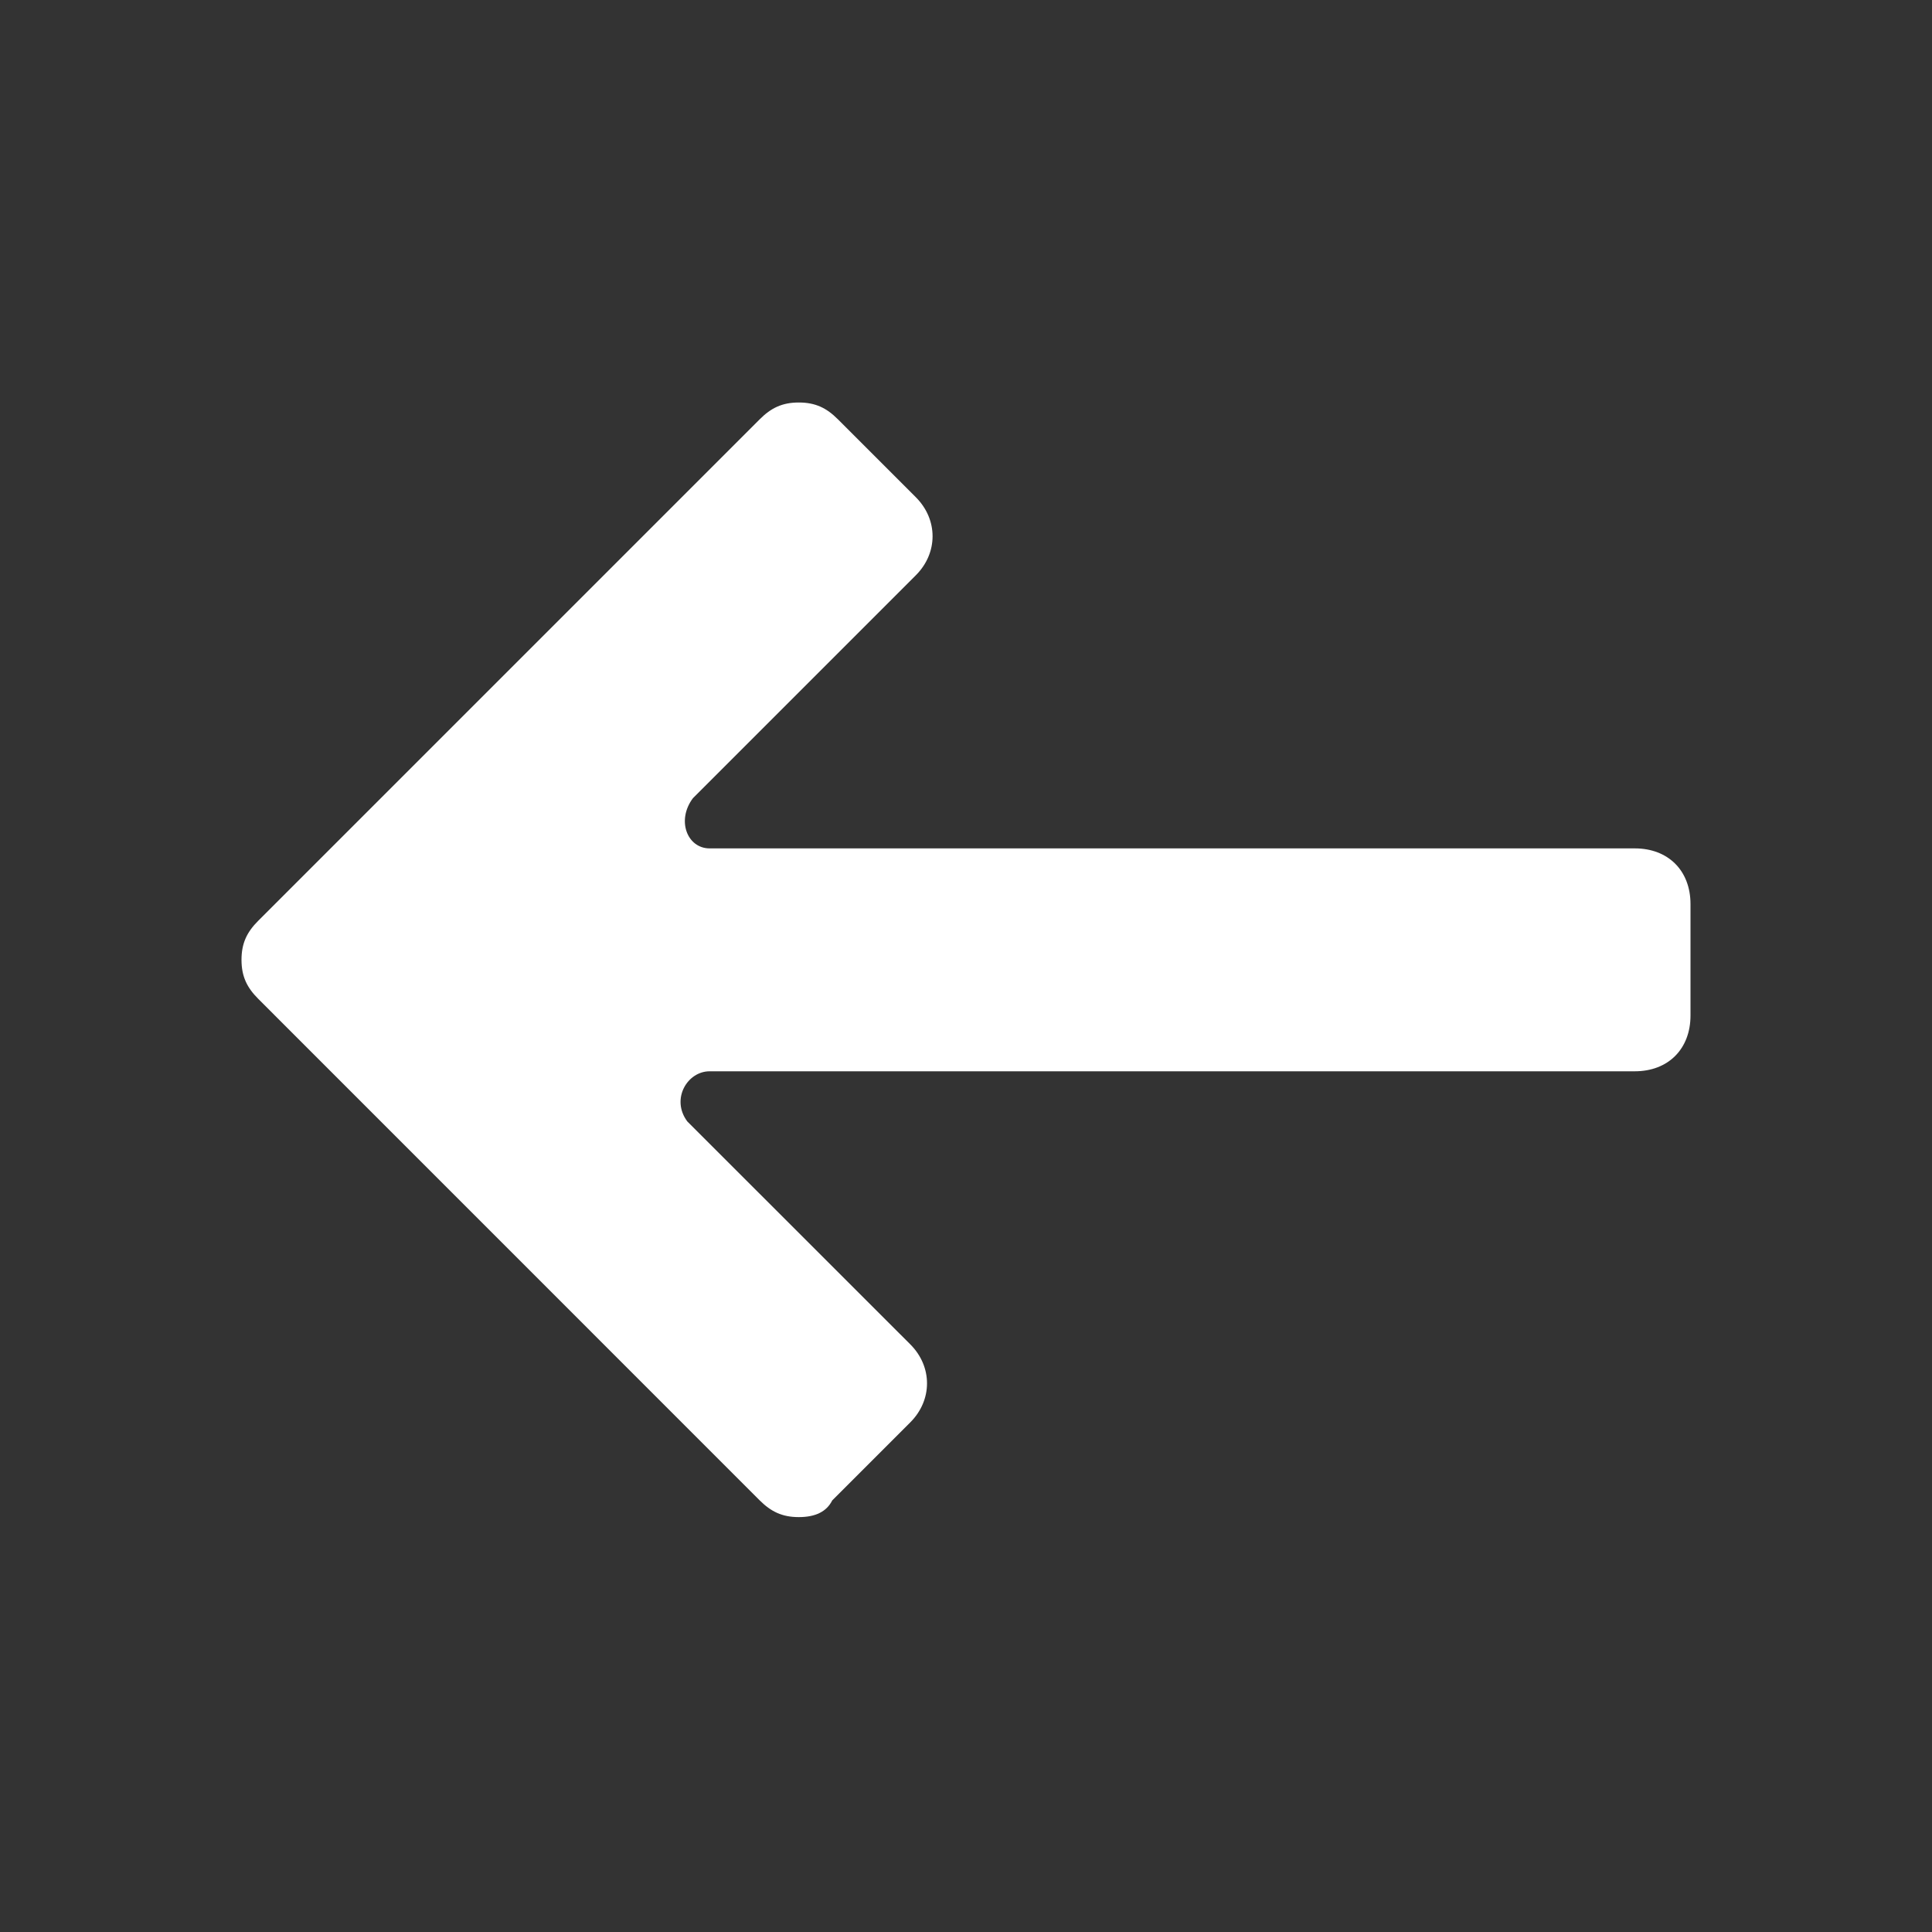 <svg width="24" height="24" viewBox="0 0 24 24" fill="none" xmlns="http://www.w3.org/2000/svg">
<rect x="0" y="0" width="24" height="24" fill="#333333" stroke="none"/>
<path d="M9.438 18.639L3.208 12.408C3.069 12.269 3 12.131 3 11.923C3 11.715 3.069 11.577 3.208 11.438L9.438 5.208C9.577 5.069 9.715 5 9.923 5C10.131 5 10.269 5.069 10.408 5.208L11.377 6.177C11.654 6.454 11.654 6.869 11.377 7.146L8.608 9.915C8.4 10.192 8.538 10.539 8.815 10.539H20.308C20.723 10.539 21 10.815 21 11.231V12.615C21 13.031 20.723 13.308 20.308 13.308H8.815C8.538 13.308 8.331 13.654 8.538 13.931L11.308 16.7C11.585 16.977 11.585 17.392 11.308 17.669L10.338 18.639C10.269 18.777 10.131 18.846 9.923 18.846C9.715 18.846 9.577 18.777 9.438 18.639Z" fill="white"/>
</svg>
